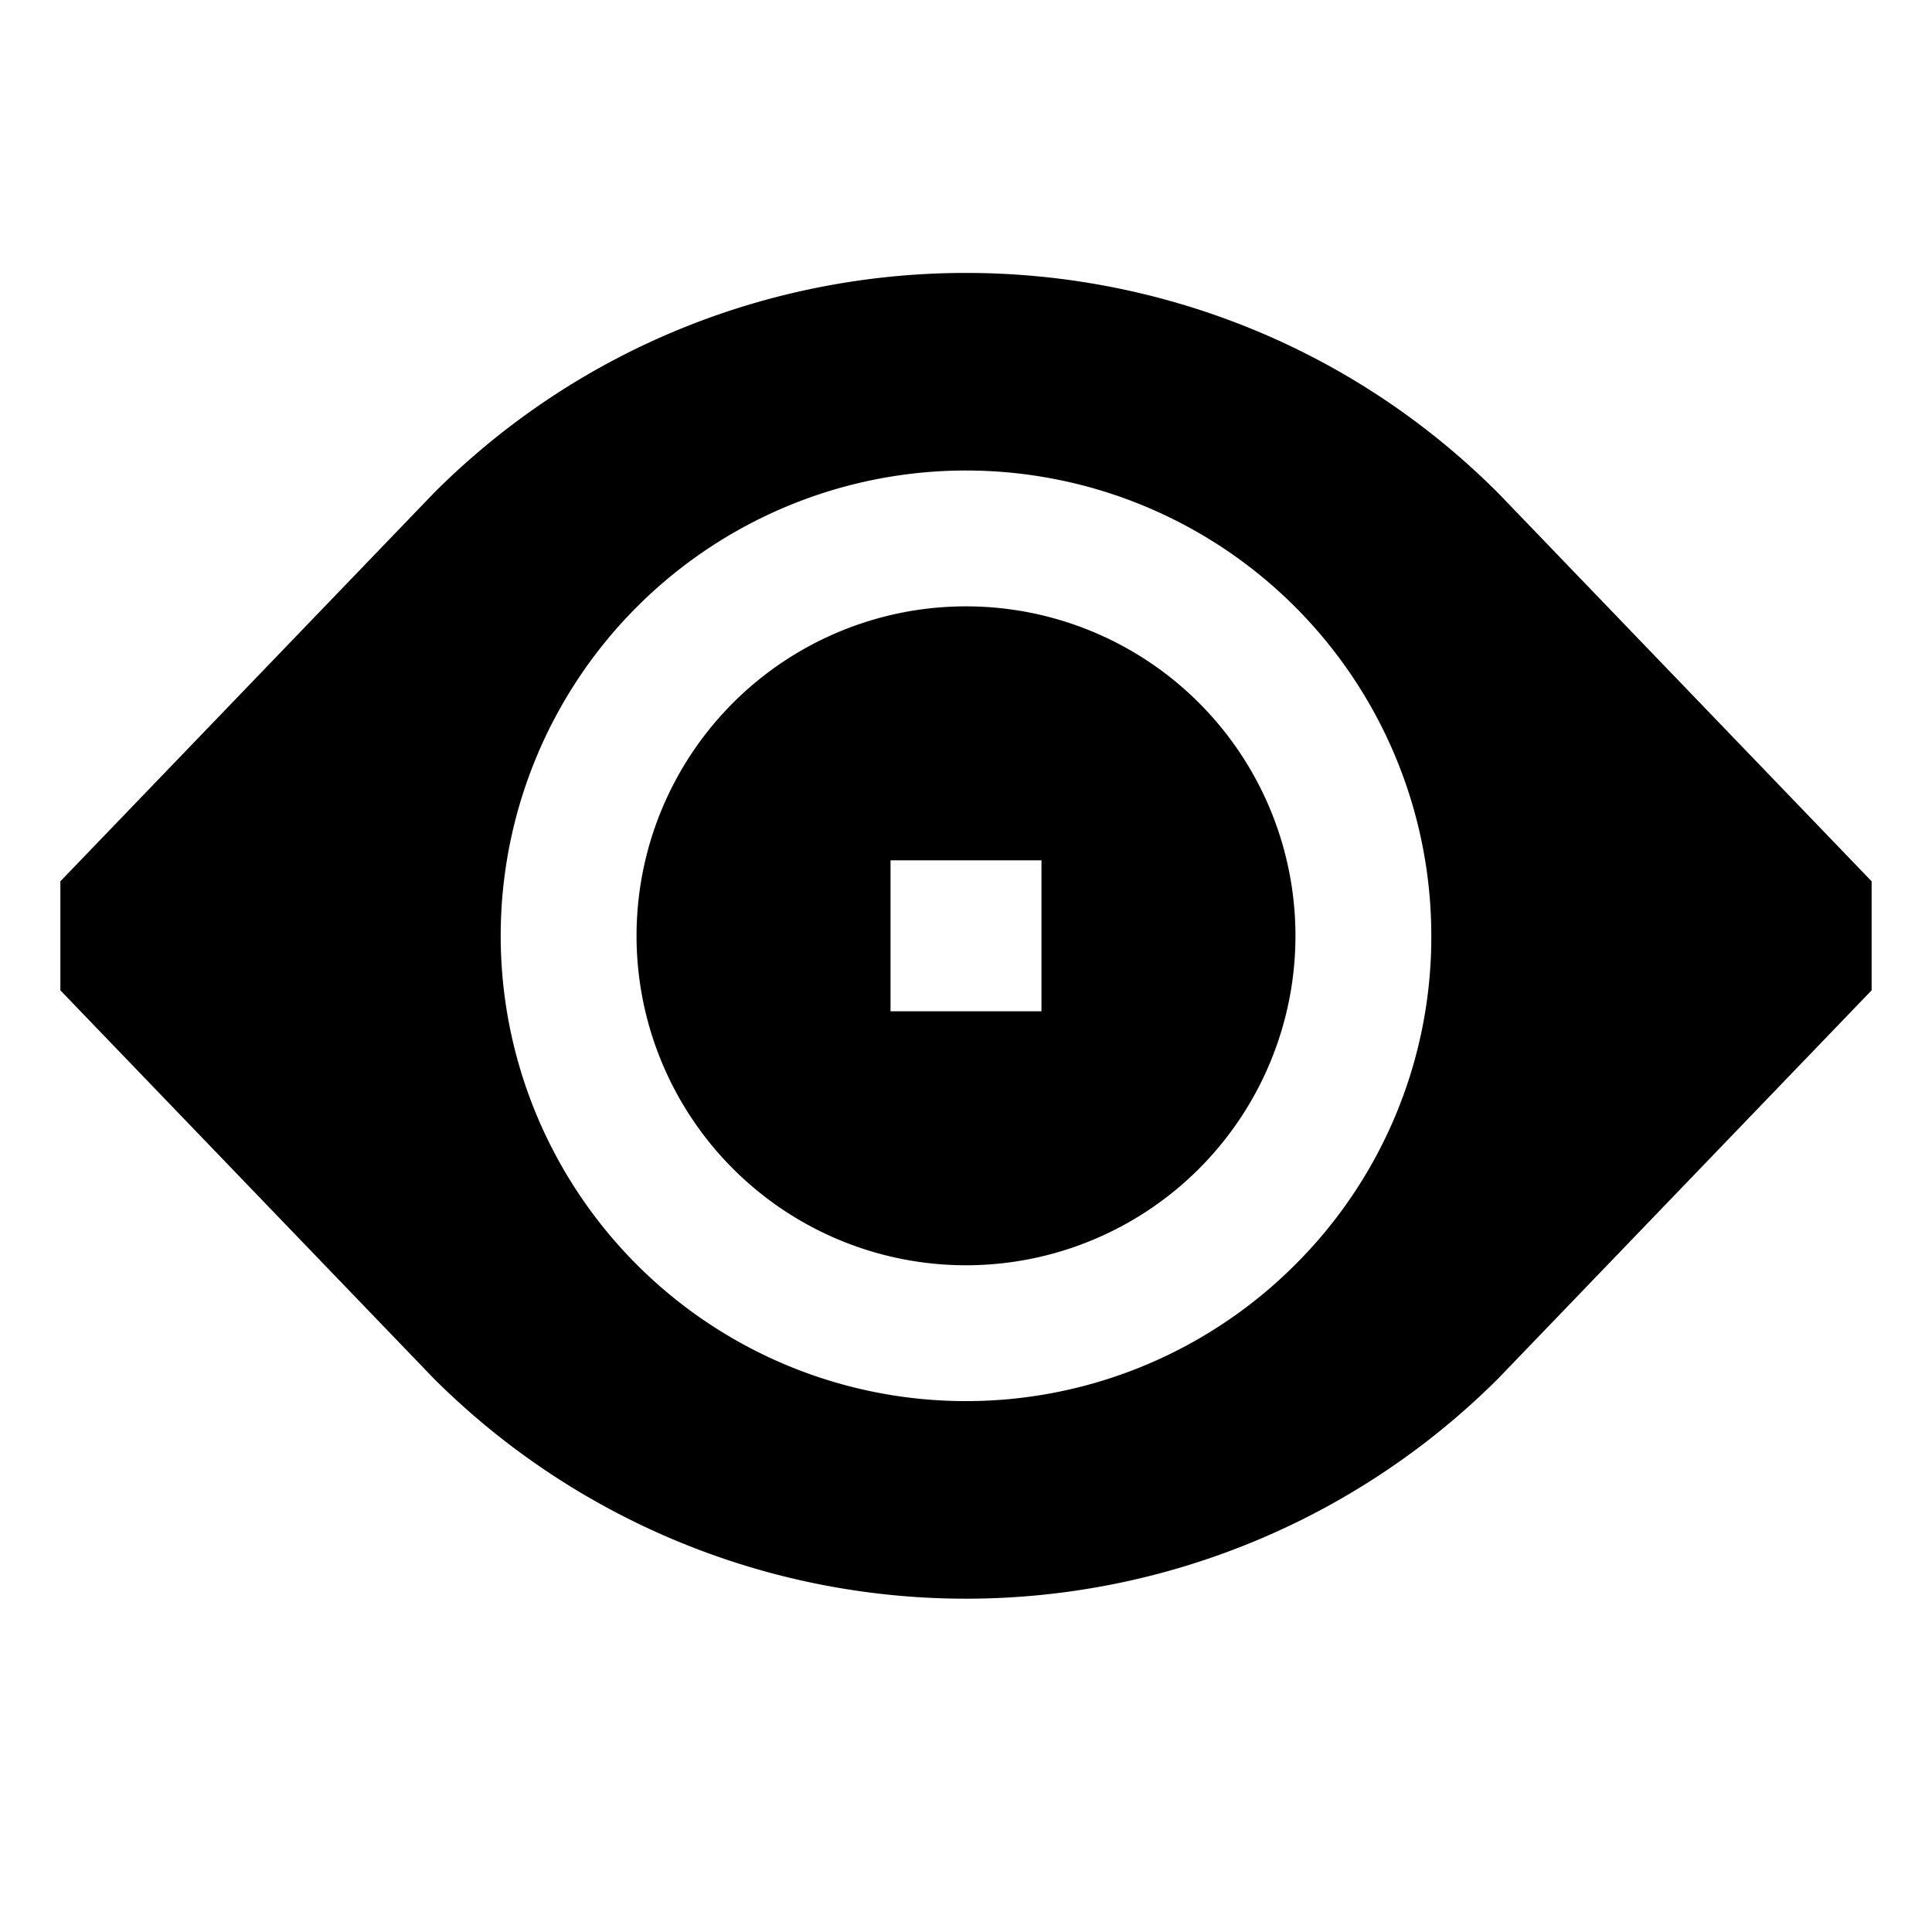 <svg xmlns="http://www.w3.org/2000/svg" viewBox="0 0 512 512">
  <defs>
    <style>
      .a {
        fill: currentColor;
      }
    </style>
  </defs>
  <title>eye</title>
  <g>
    <path class="a" d="M256,160.691A87.309,87.309,0,1,0,343.309,248,87.309,87.309,0,0,0,256,160.691ZM276,268H236V228h40Z"/>
    <path class="a" d="M397.222,130.864l-.218-.222c-77.75-77.749-204.258-77.749-282.008,0L16,233.554v28.893l98.778,102.69.218.222a199.635,199.635,0,0,0,282.008,0L496,262.446V233.554ZM343.193,335.193A123.309,123.309,0,1,1,379.309,248,122.501,122.501,0,0,1,343.193,335.193Z"/>
  </g>
</svg>
